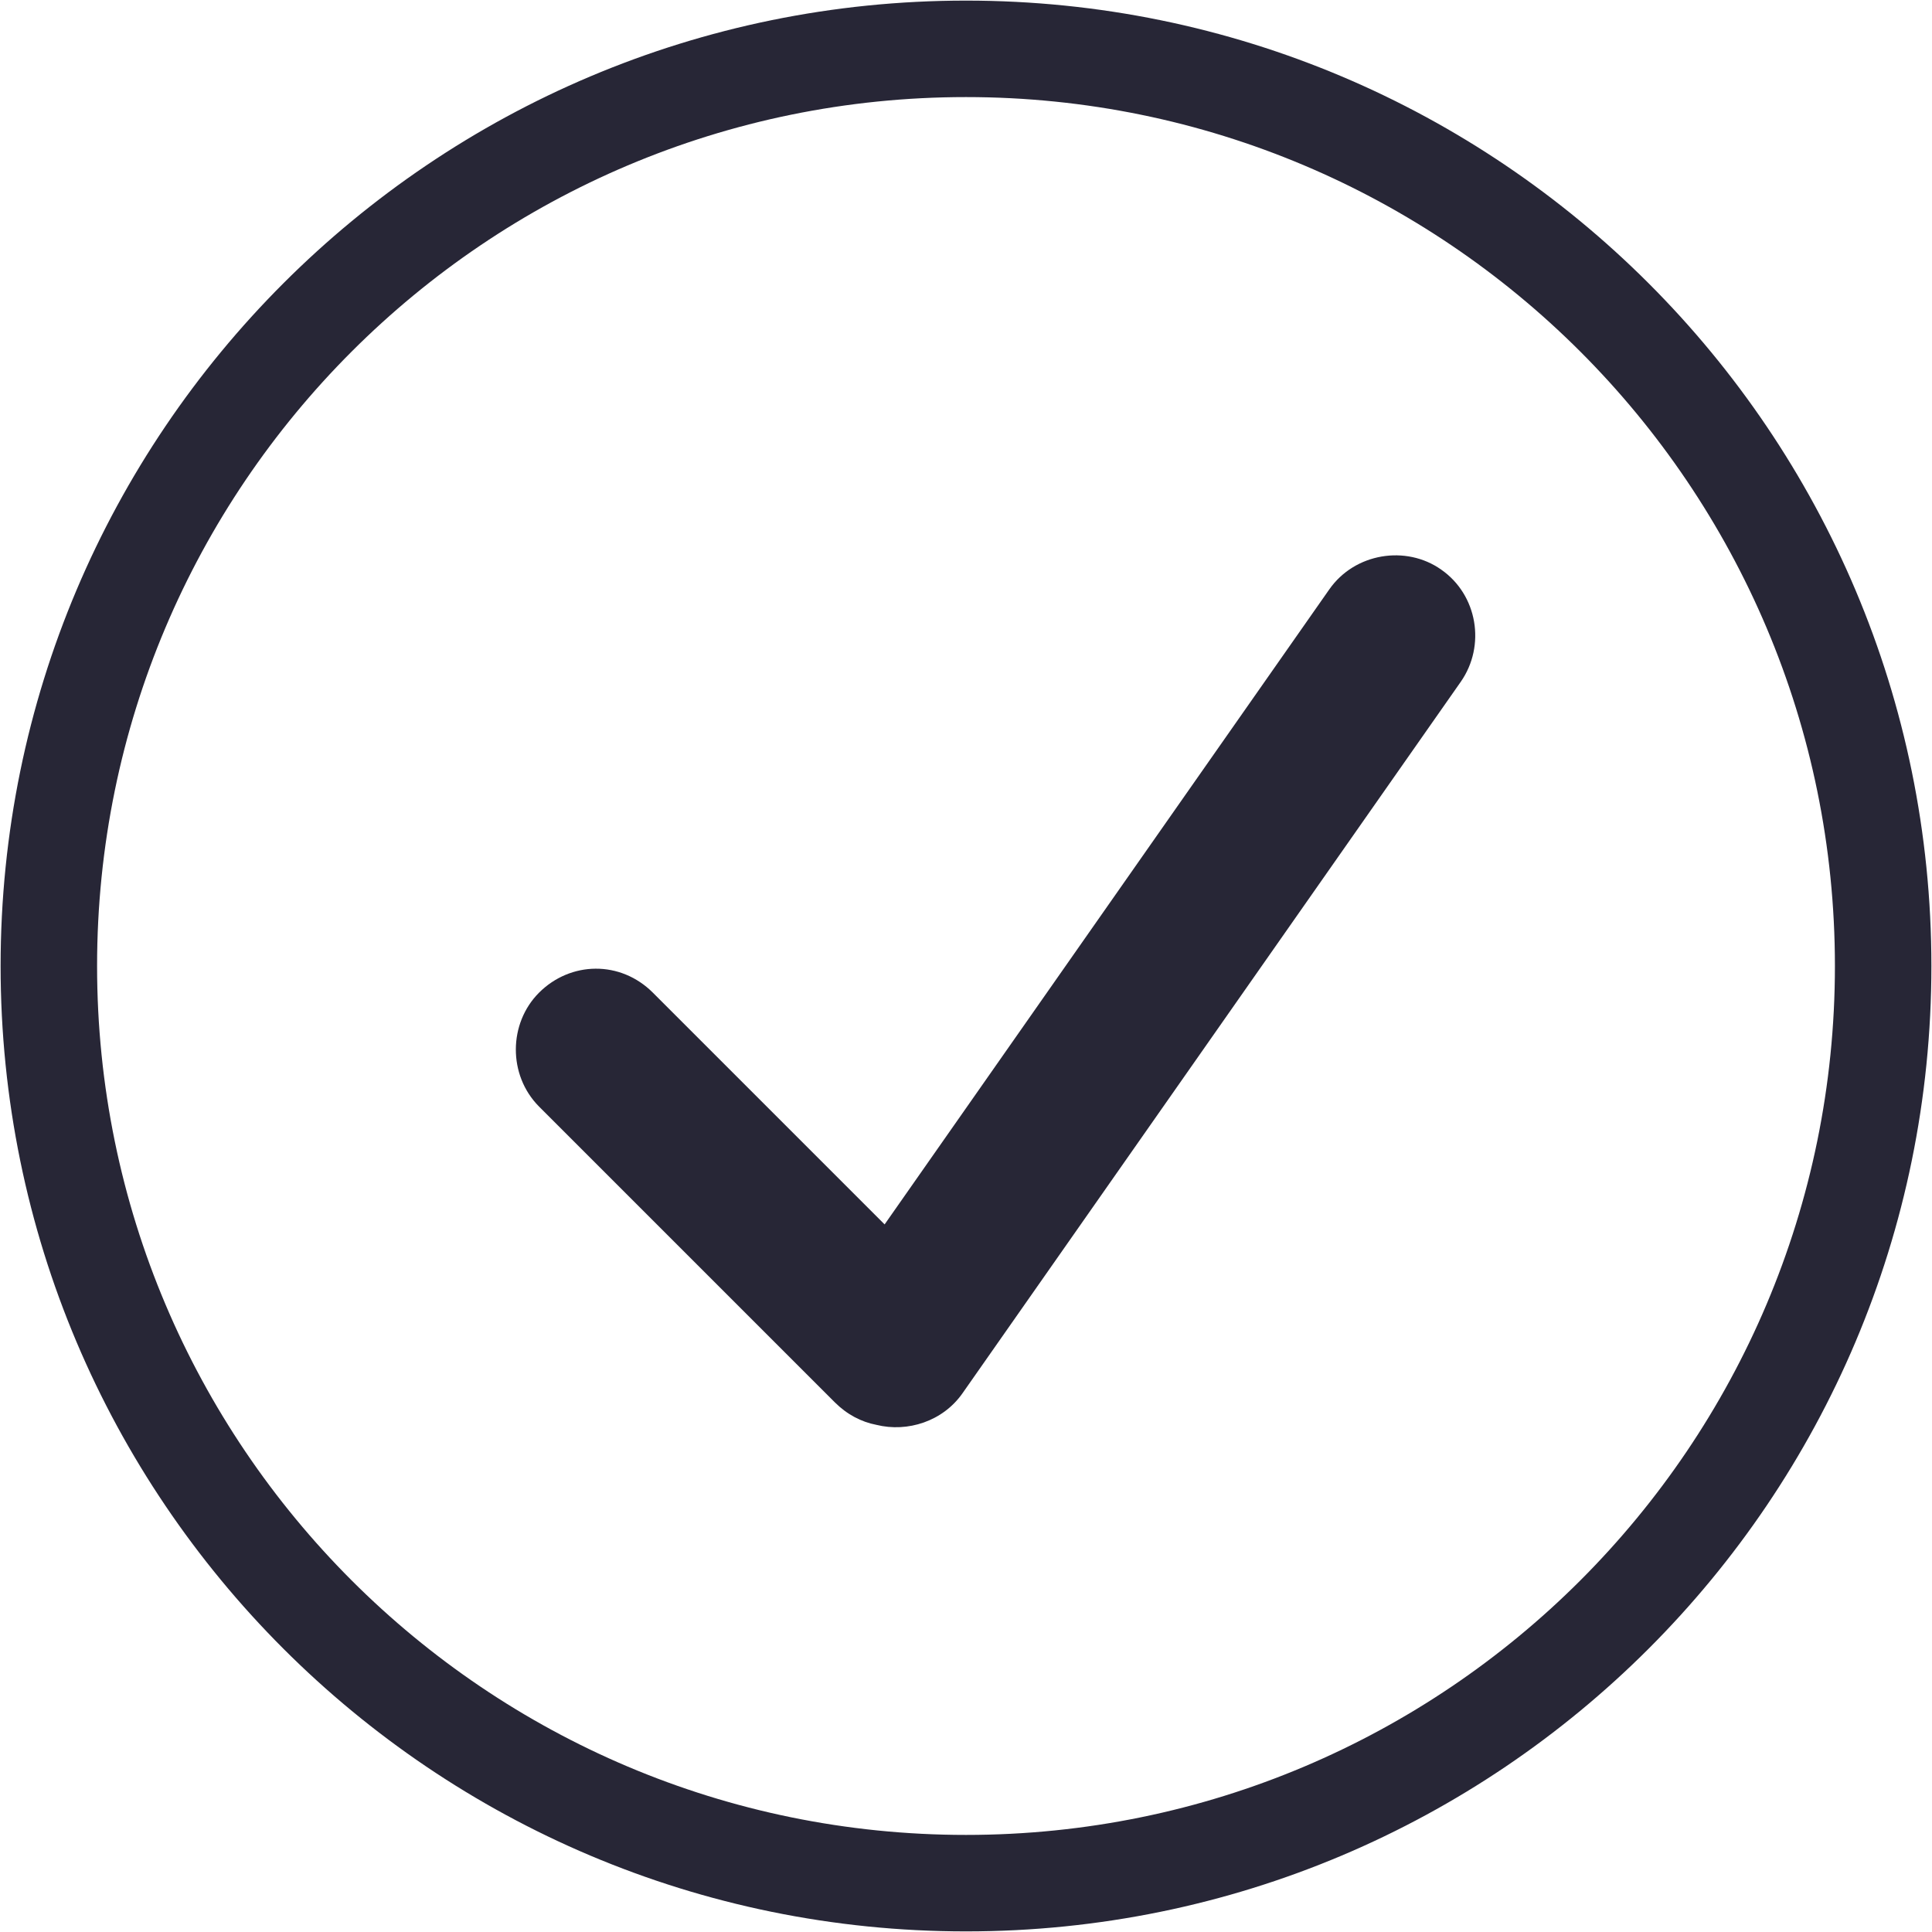 <?xml version="1.0" encoding="utf-8"?>
<!-- Generator: Adobe Illustrator 17.0.0, SVG Export Plug-In . SVG Version: 6.00 Build 0)  -->
<!DOCTYPE svg PUBLIC "-//W3C//DTD SVG 1.1//EN" "http://www.w3.org/Graphics/SVG/1.1/DTD/svg11.dtd">
<svg version="1.1" id="图层_1" xmlns="http://www.w3.org/2000/svg" xmlns:xlink="http://www.w3.org/1999/xlink" x="0px" y="0px"
	 width="16px" height="16px" viewBox="0 0 16 16" enable-background="new 0 0 16 16" xml:space="preserve">
<g>
	<path fill="#272636" d="M11.008,4.882L7.326,10.14L5.407,8.221c-0.269-0.269-0.682-0.261-0.943,0c-0.253,0.253-0.259,0.682,0,0.943
		l2.449,2.449c0.101,0.101,0.22,0.163,0.345,0.187c0.258,0.064,0.551-0.029,0.714-0.263l4.125-5.89
		c0.209-0.299,0.14-0.72-0.162-0.93C11.645,4.512,11.219,4.579,11.008,4.882L11.008,4.882z M8,0.005
		C3.584,0.005,0.005,3.584,0.005,8S3.584,15.995,8,15.995S15.995,12.416,15.995,8S12.416,0.005,8,0.005L8,0.005z M8,15.196
		c-3.973,0-7.196-3.222-7.196-7.196S4.027,0.804,8,0.804S15.196,4.027,15.196,8S11.974,15.196,8,15.196L8,15.196z M8,15.196"/>
</g>
</svg>
